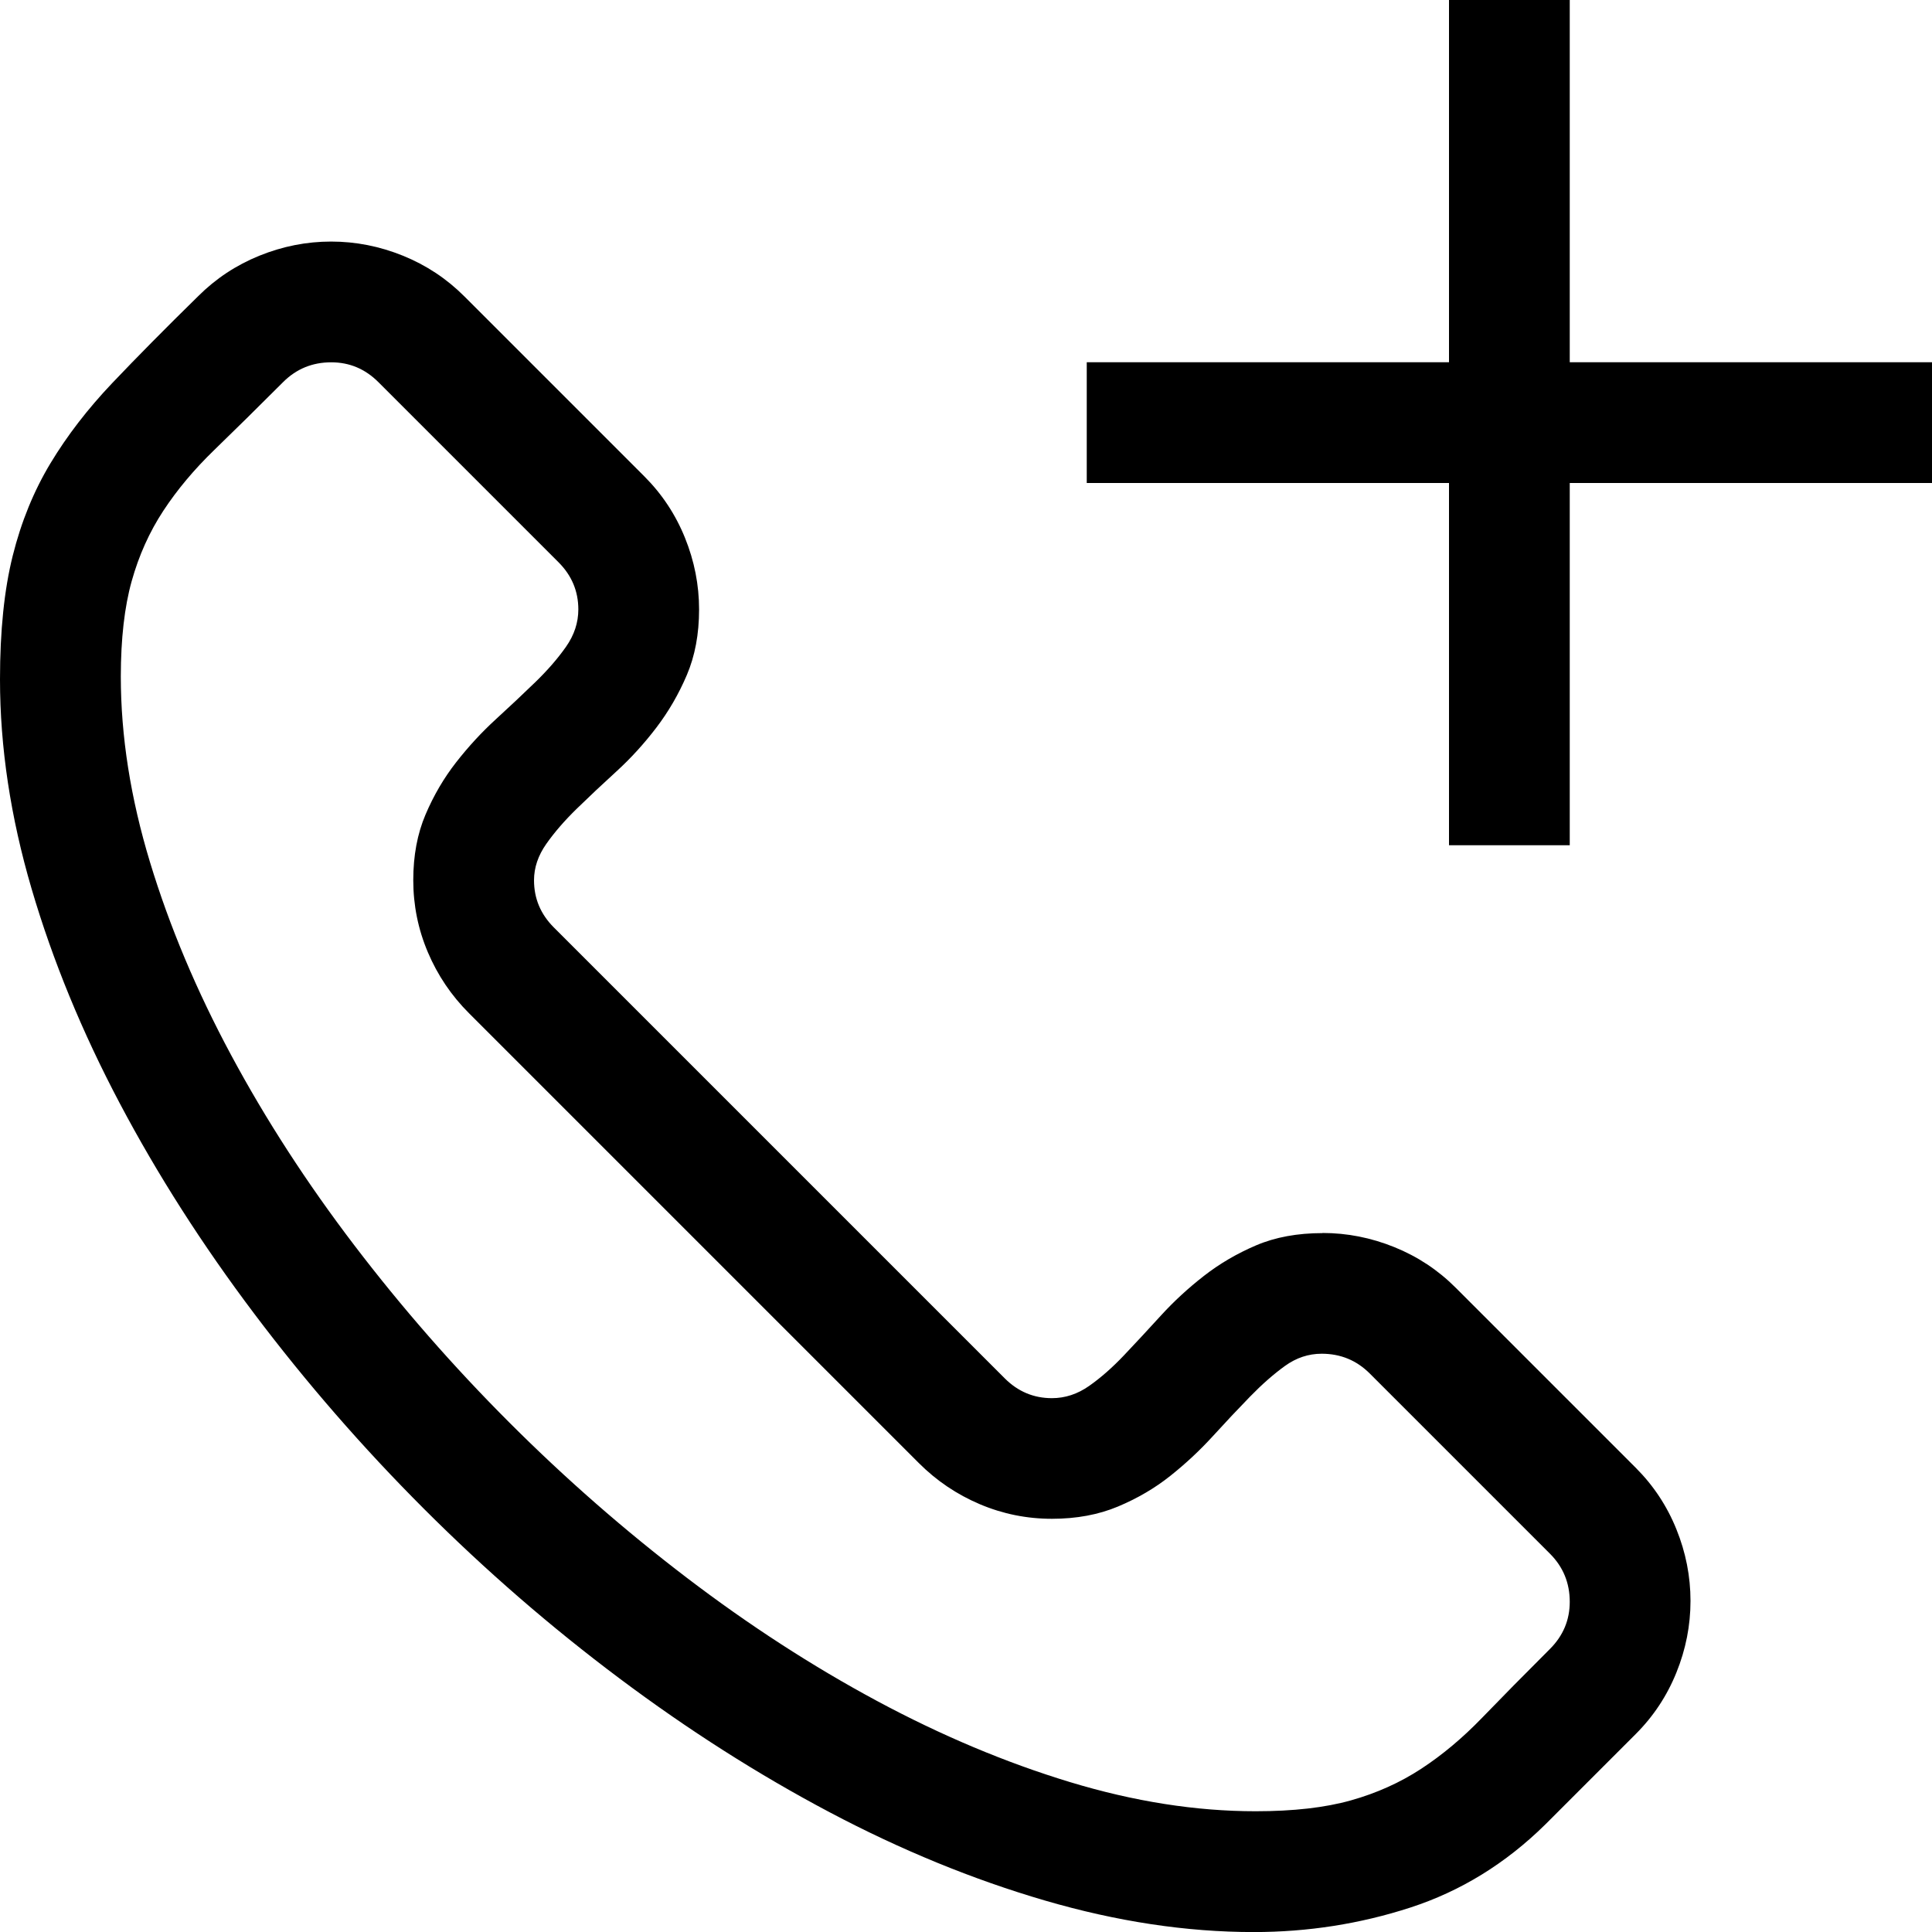 <!-- Generated by IcoMoon.io -->
<svg version="1.1" xmlns="http://www.w3.org/2000/svg" width="32" height="32" viewBox="0 0 32 32">
<title>uniED96</title>
<path d="M21.906 20.422q0.609 0 1.188 0.234t1.016 0.672l2.984 2.984q0.438 0.438 0.672 1.016t0.234 1.188-0.234 1.188-0.672 1.016l-1.5 1.5q-0.984 0.969-2.234 1.375t-2.594 0.406q-1.672 0-3.461-0.523t-3.563-1.461-3.484-2.219-3.234-2.805-2.813-3.234-2.227-3.484-1.461-3.555-0.523-3.469q0-1.203 0.211-2.047t0.625-1.531 1.023-1.328 1.422-1.438q0.438-0.438 1.016-0.672t1.188-0.234 1.188 0.234 1.016 0.672l2.984 2.984q0.438 0.438 0.672 1.016t0.234 1.188-0.203 1.086-0.508 0.875-0.656 0.719-0.656 0.617-0.508 0.586-0.203 0.602q0 0.453 0.328 0.781l7.469 7.469q0.328 0.328 0.781 0.328 0.328 0 0.617-0.203t0.578-0.508 0.609-0.656 0.711-0.656 0.867-0.508 1.102-0.203zM20.797 30q0.938 0 1.578-0.18t1.164-0.523 1.008-0.844 1.125-1.141q0.328-0.328 0.328-0.781 0-0.469-0.328-0.797l-2.984-2.984q-0.328-0.328-0.797-0.328-0.328 0-0.609 0.203t-0.578 0.508-0.617 0.656-0.703 0.656-0.867 0.508-1.094 0.203q-0.625 0-1.195-0.242t-1.008-0.68l-7.453-7.453q-0.438-0.438-0.68-1.008t-0.242-1.195q0-0.609 0.203-1.086t0.508-0.867 0.656-0.711 0.656-0.617 0.508-0.586 0.203-0.617q0-0.453-0.328-0.781l-2.984-2.984q-0.328-0.328-0.781-0.328-0.469 0-0.797 0.328-0.641 0.641-1.141 1.125t-0.844 1.008-0.523 1.164-0.18 1.578q0 1.484 0.484 3.078t1.344 3.195 2.039 3.148 2.57 2.938 2.938 2.57 3.148 2.039 3.195 1.344 3.078 0.484zM32 6v2h-6v6h-2v-6h-6v-2h6v-6h2v6h6z"></path>
</svg>
